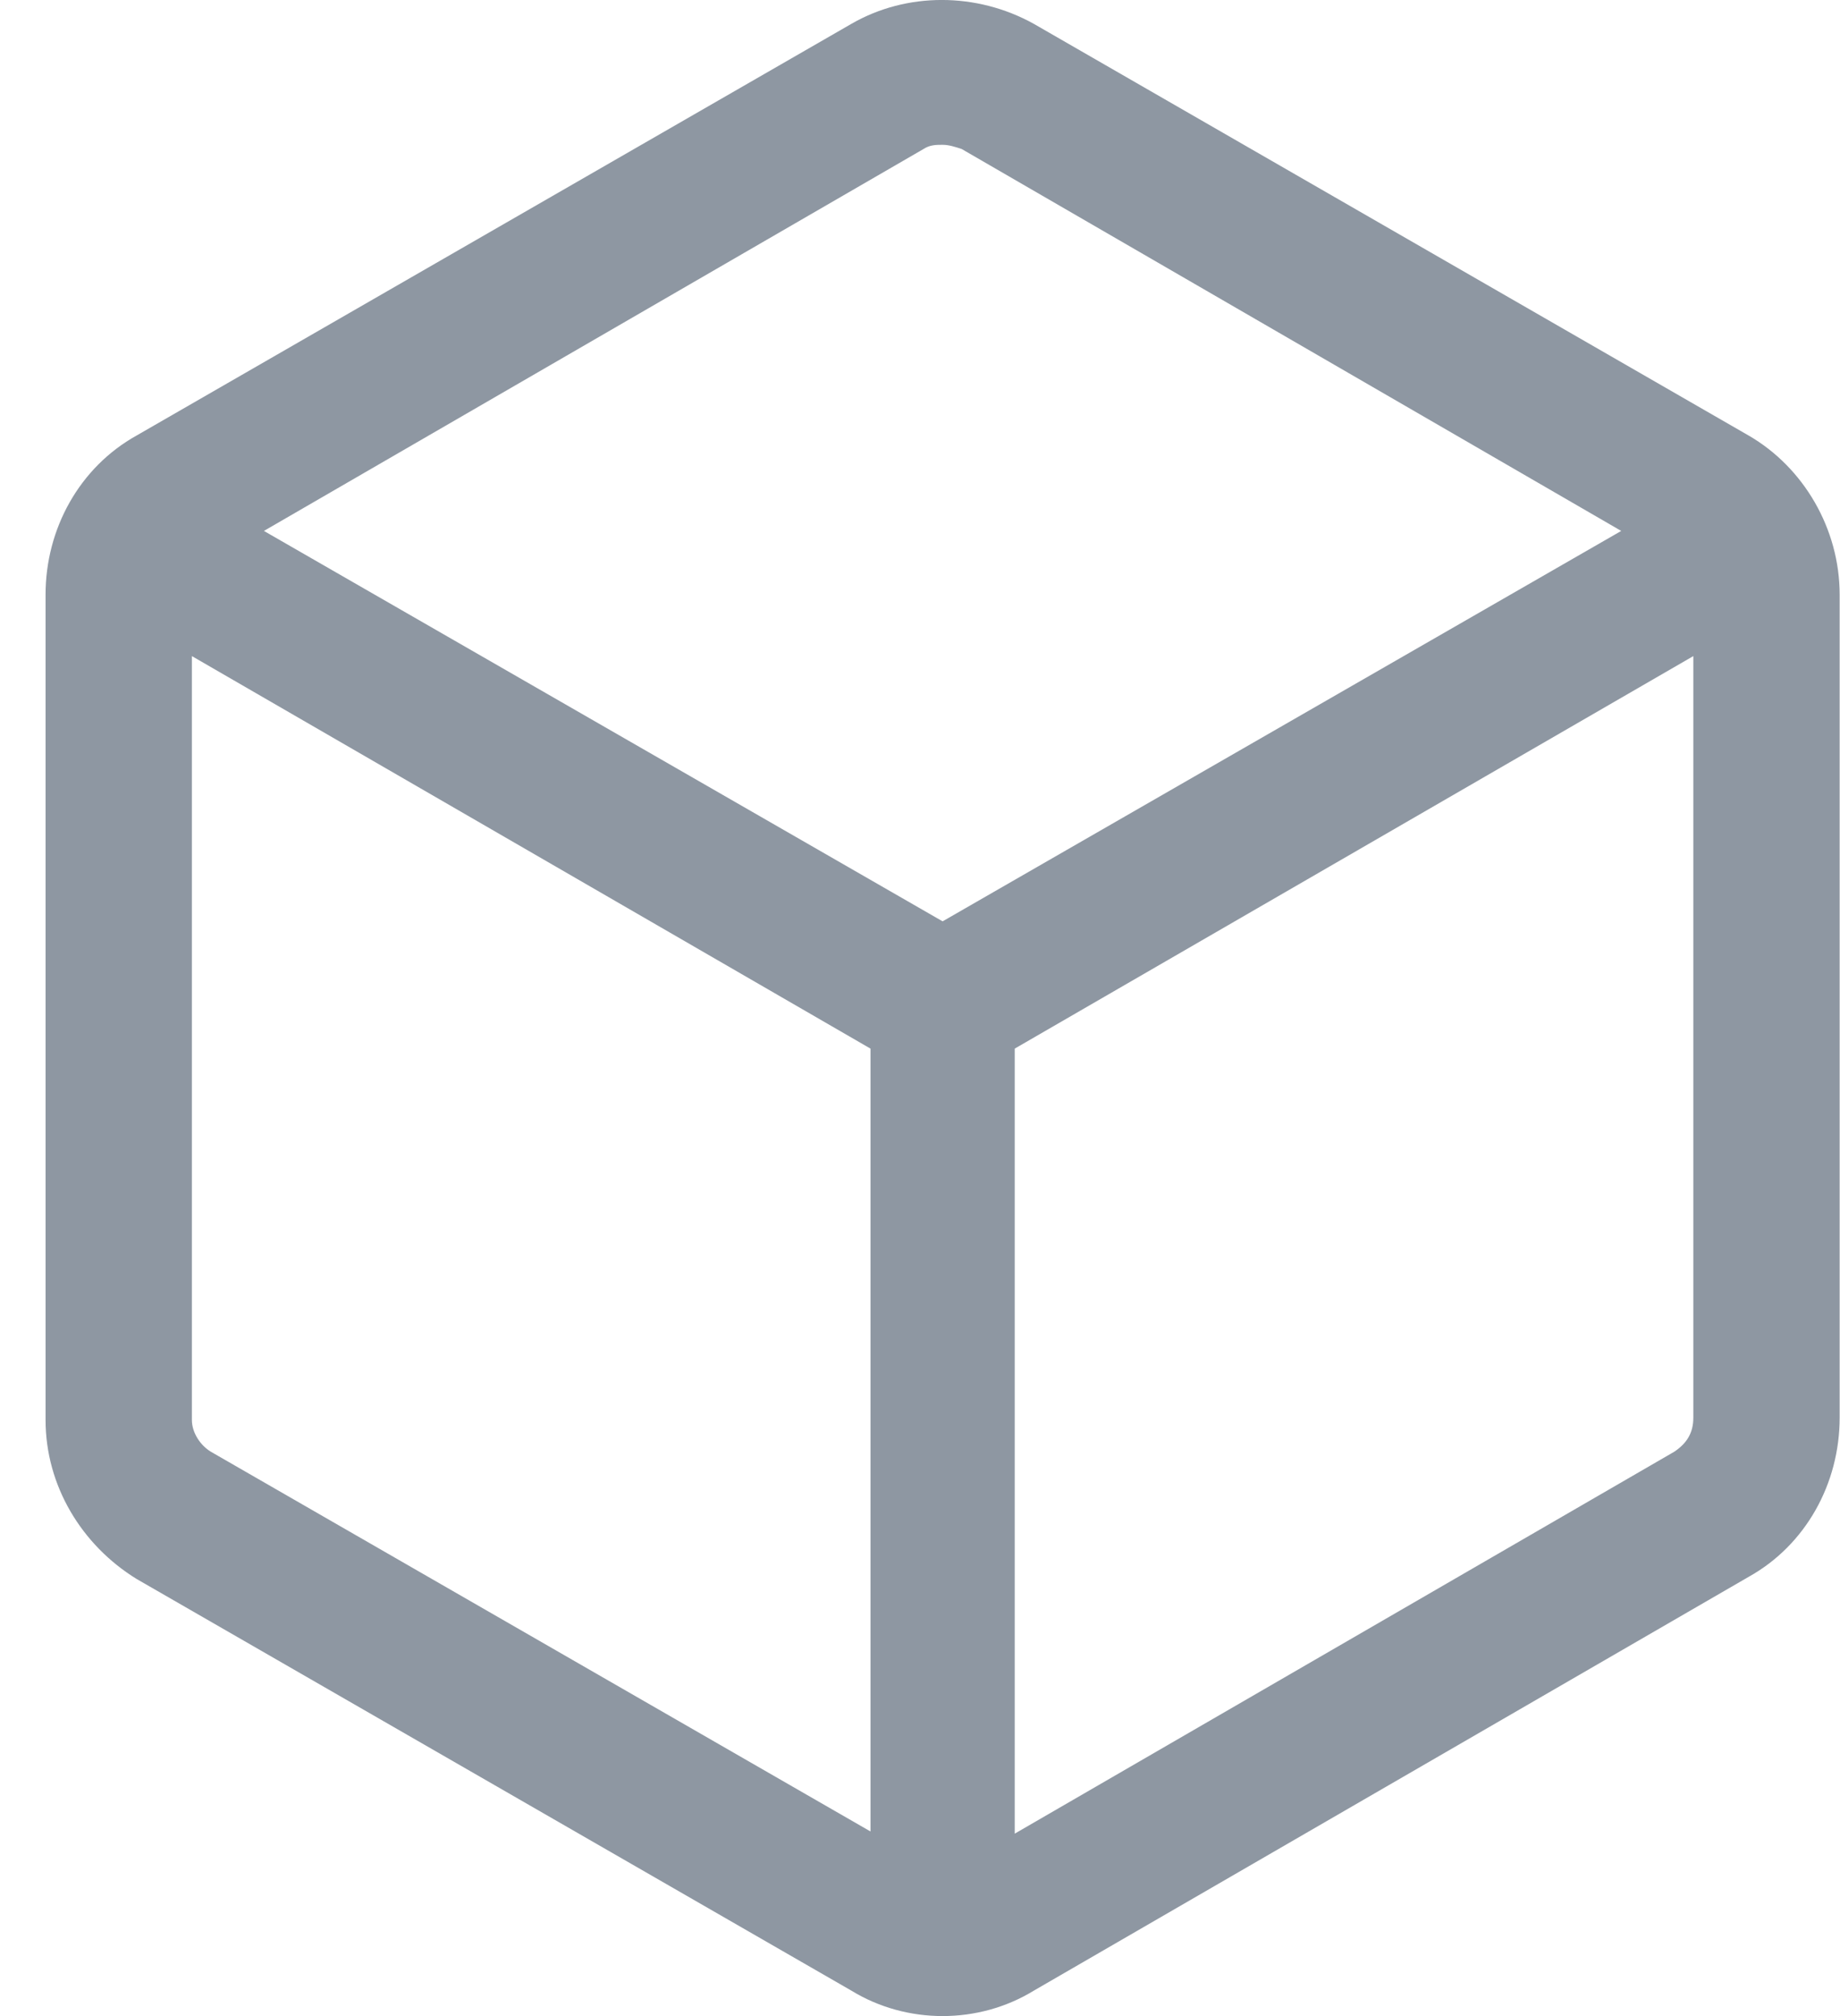 <svg width="21" height="23" viewBox="0 0 21 23" fill="none" xmlns="http://www.w3.org/2000/svg">
<path d="M19.956 4.968L11.799 0.272C11.145 -0.091 10.346 -0.091 9.717 0.272L1.56 4.968C0.907 5.331 0.52 6.033 0.52 6.783V16.199C0.52 16.949 0.931 17.627 1.56 18.014L9.717 22.71C10.032 22.903 10.395 23 10.758 23C11.121 23 11.484 22.903 11.799 22.71L19.956 17.99C20.609 17.627 20.996 16.925 20.996 16.174V6.783C20.996 6.033 20.585 5.331 19.956 4.968H19.956ZM10.54 1.7C10.613 1.652 10.685 1.652 10.758 1.652C10.83 1.652 10.903 1.676 10.976 1.7L18.503 6.057L10.758 10.511L3.012 6.057L10.54 1.7ZM2.407 16.562C2.286 16.489 2.19 16.344 2.19 16.199V7.485L9.935 11.963V20.894L2.407 16.562ZM19.108 16.562L11.581 20.919V11.963L19.326 7.485V16.174C19.326 16.344 19.254 16.465 19.108 16.562L19.108 16.562Z" fill="#8E97A2"/>
</svg>
